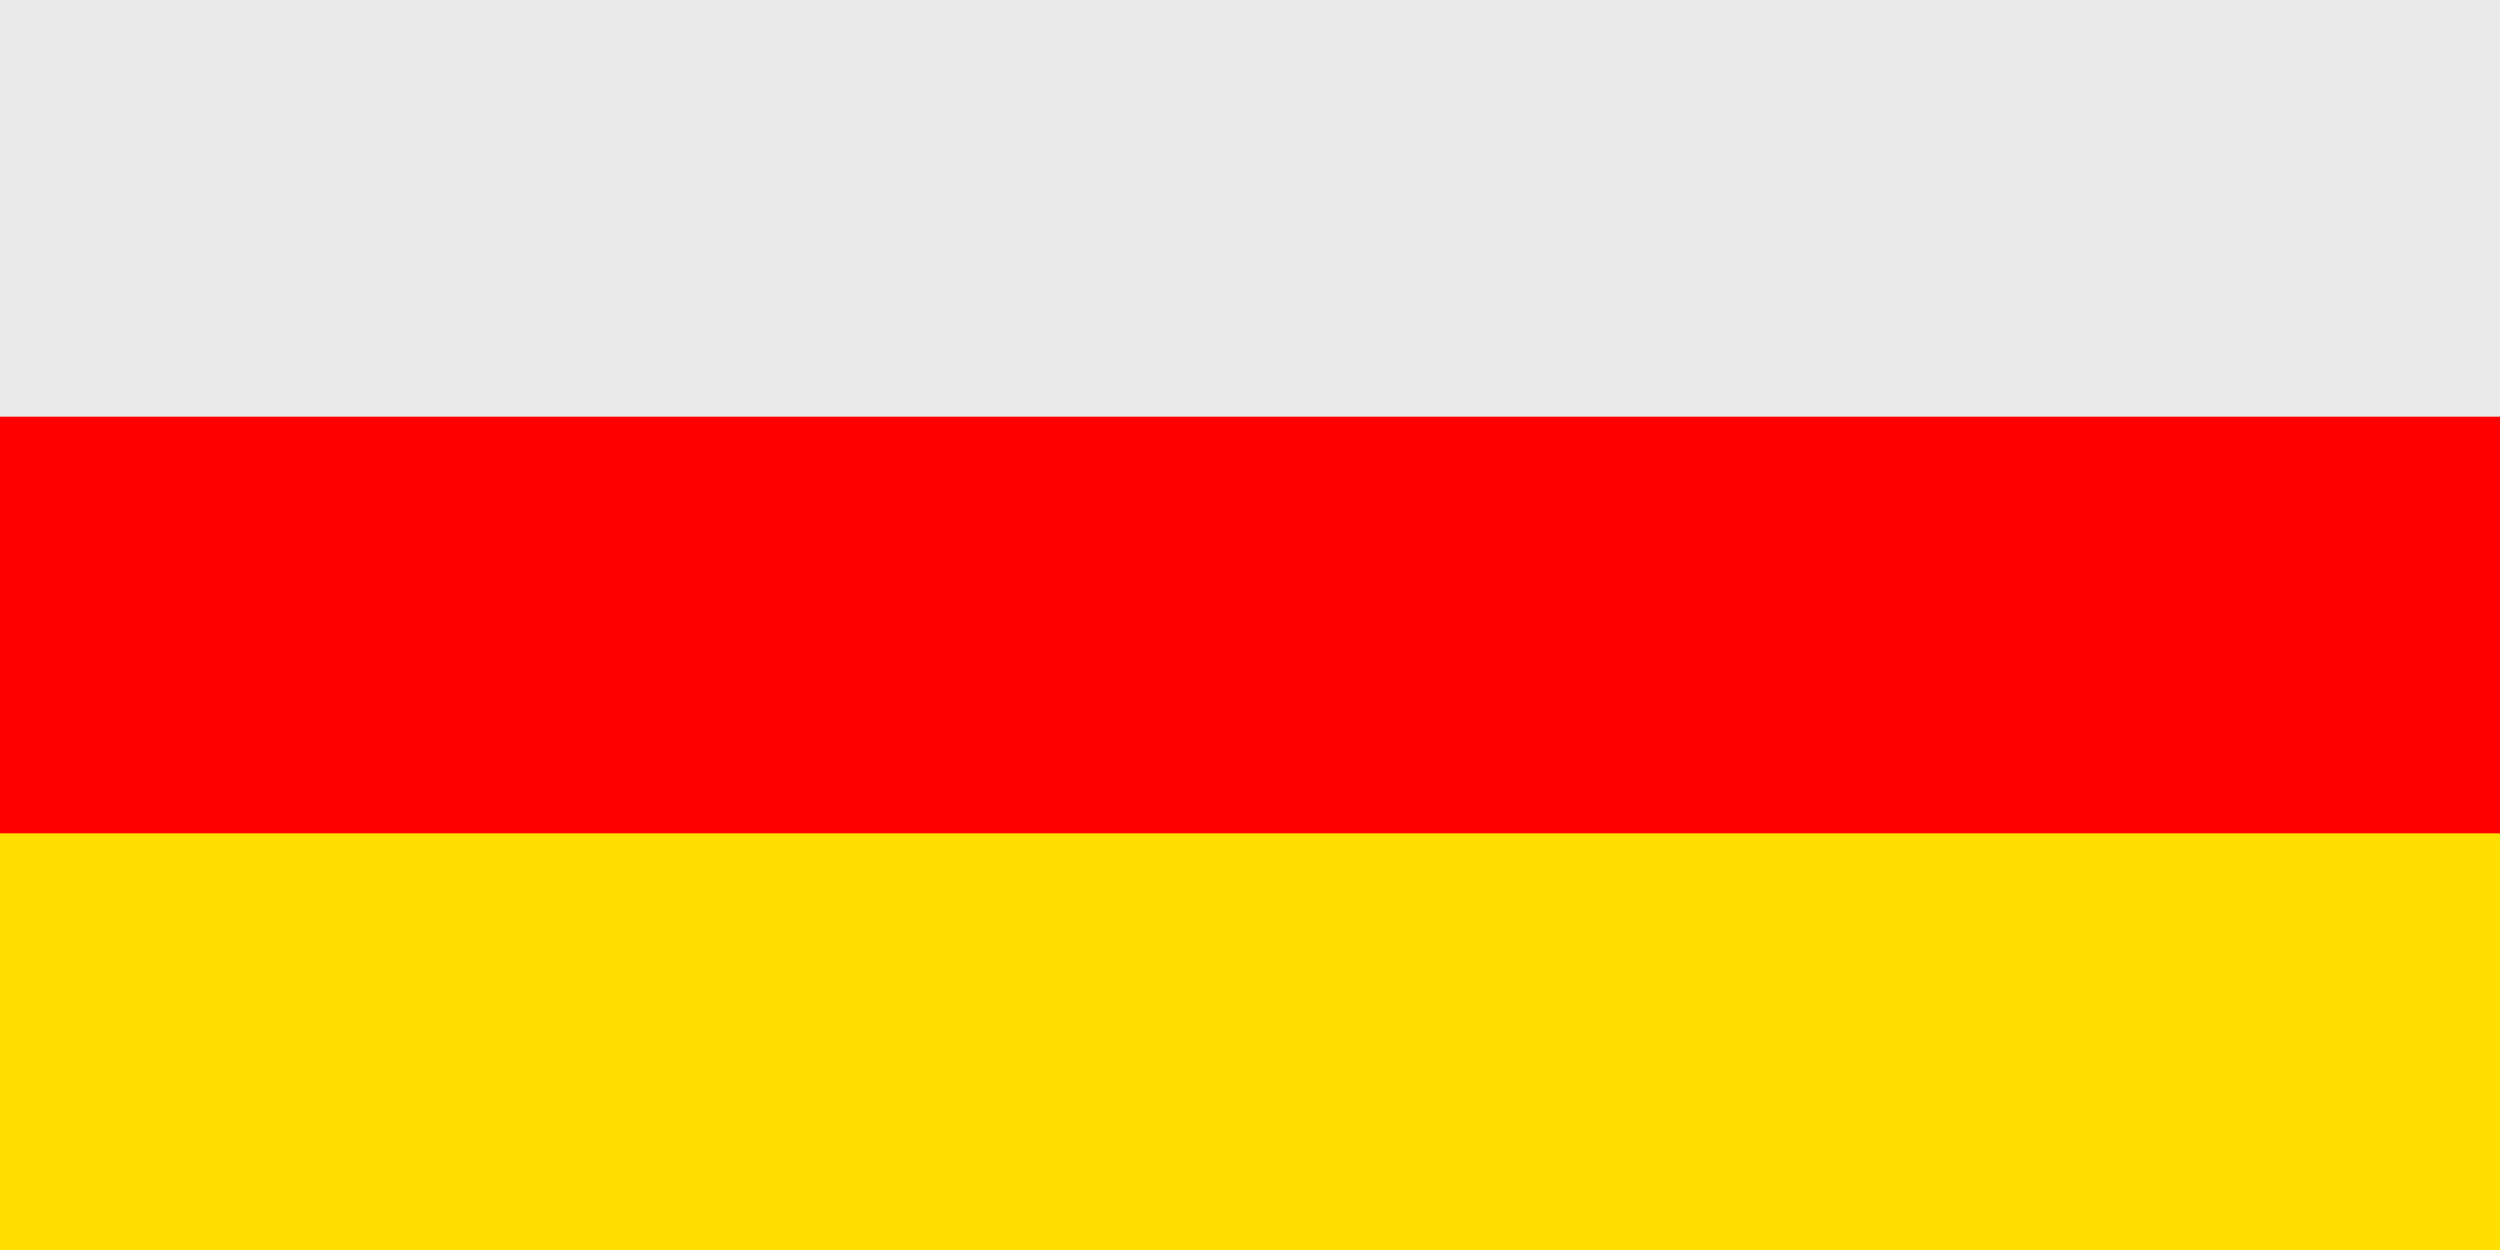 <svg xmlns="http://www.w3.org/2000/svg" viewBox="0 0 600 300"><defs><style>.cls-1{fill:#eaeaea;}.cls-2{fill:red;}.cls-3{fill:#ffdf00;}</style></defs><title>south-osetia</title><rect class="cls-1" width="600" height="300"/><rect class="cls-2" y="100" width="600" height="200"/><rect class="cls-3" y="200" width="600" height="100"/></svg>